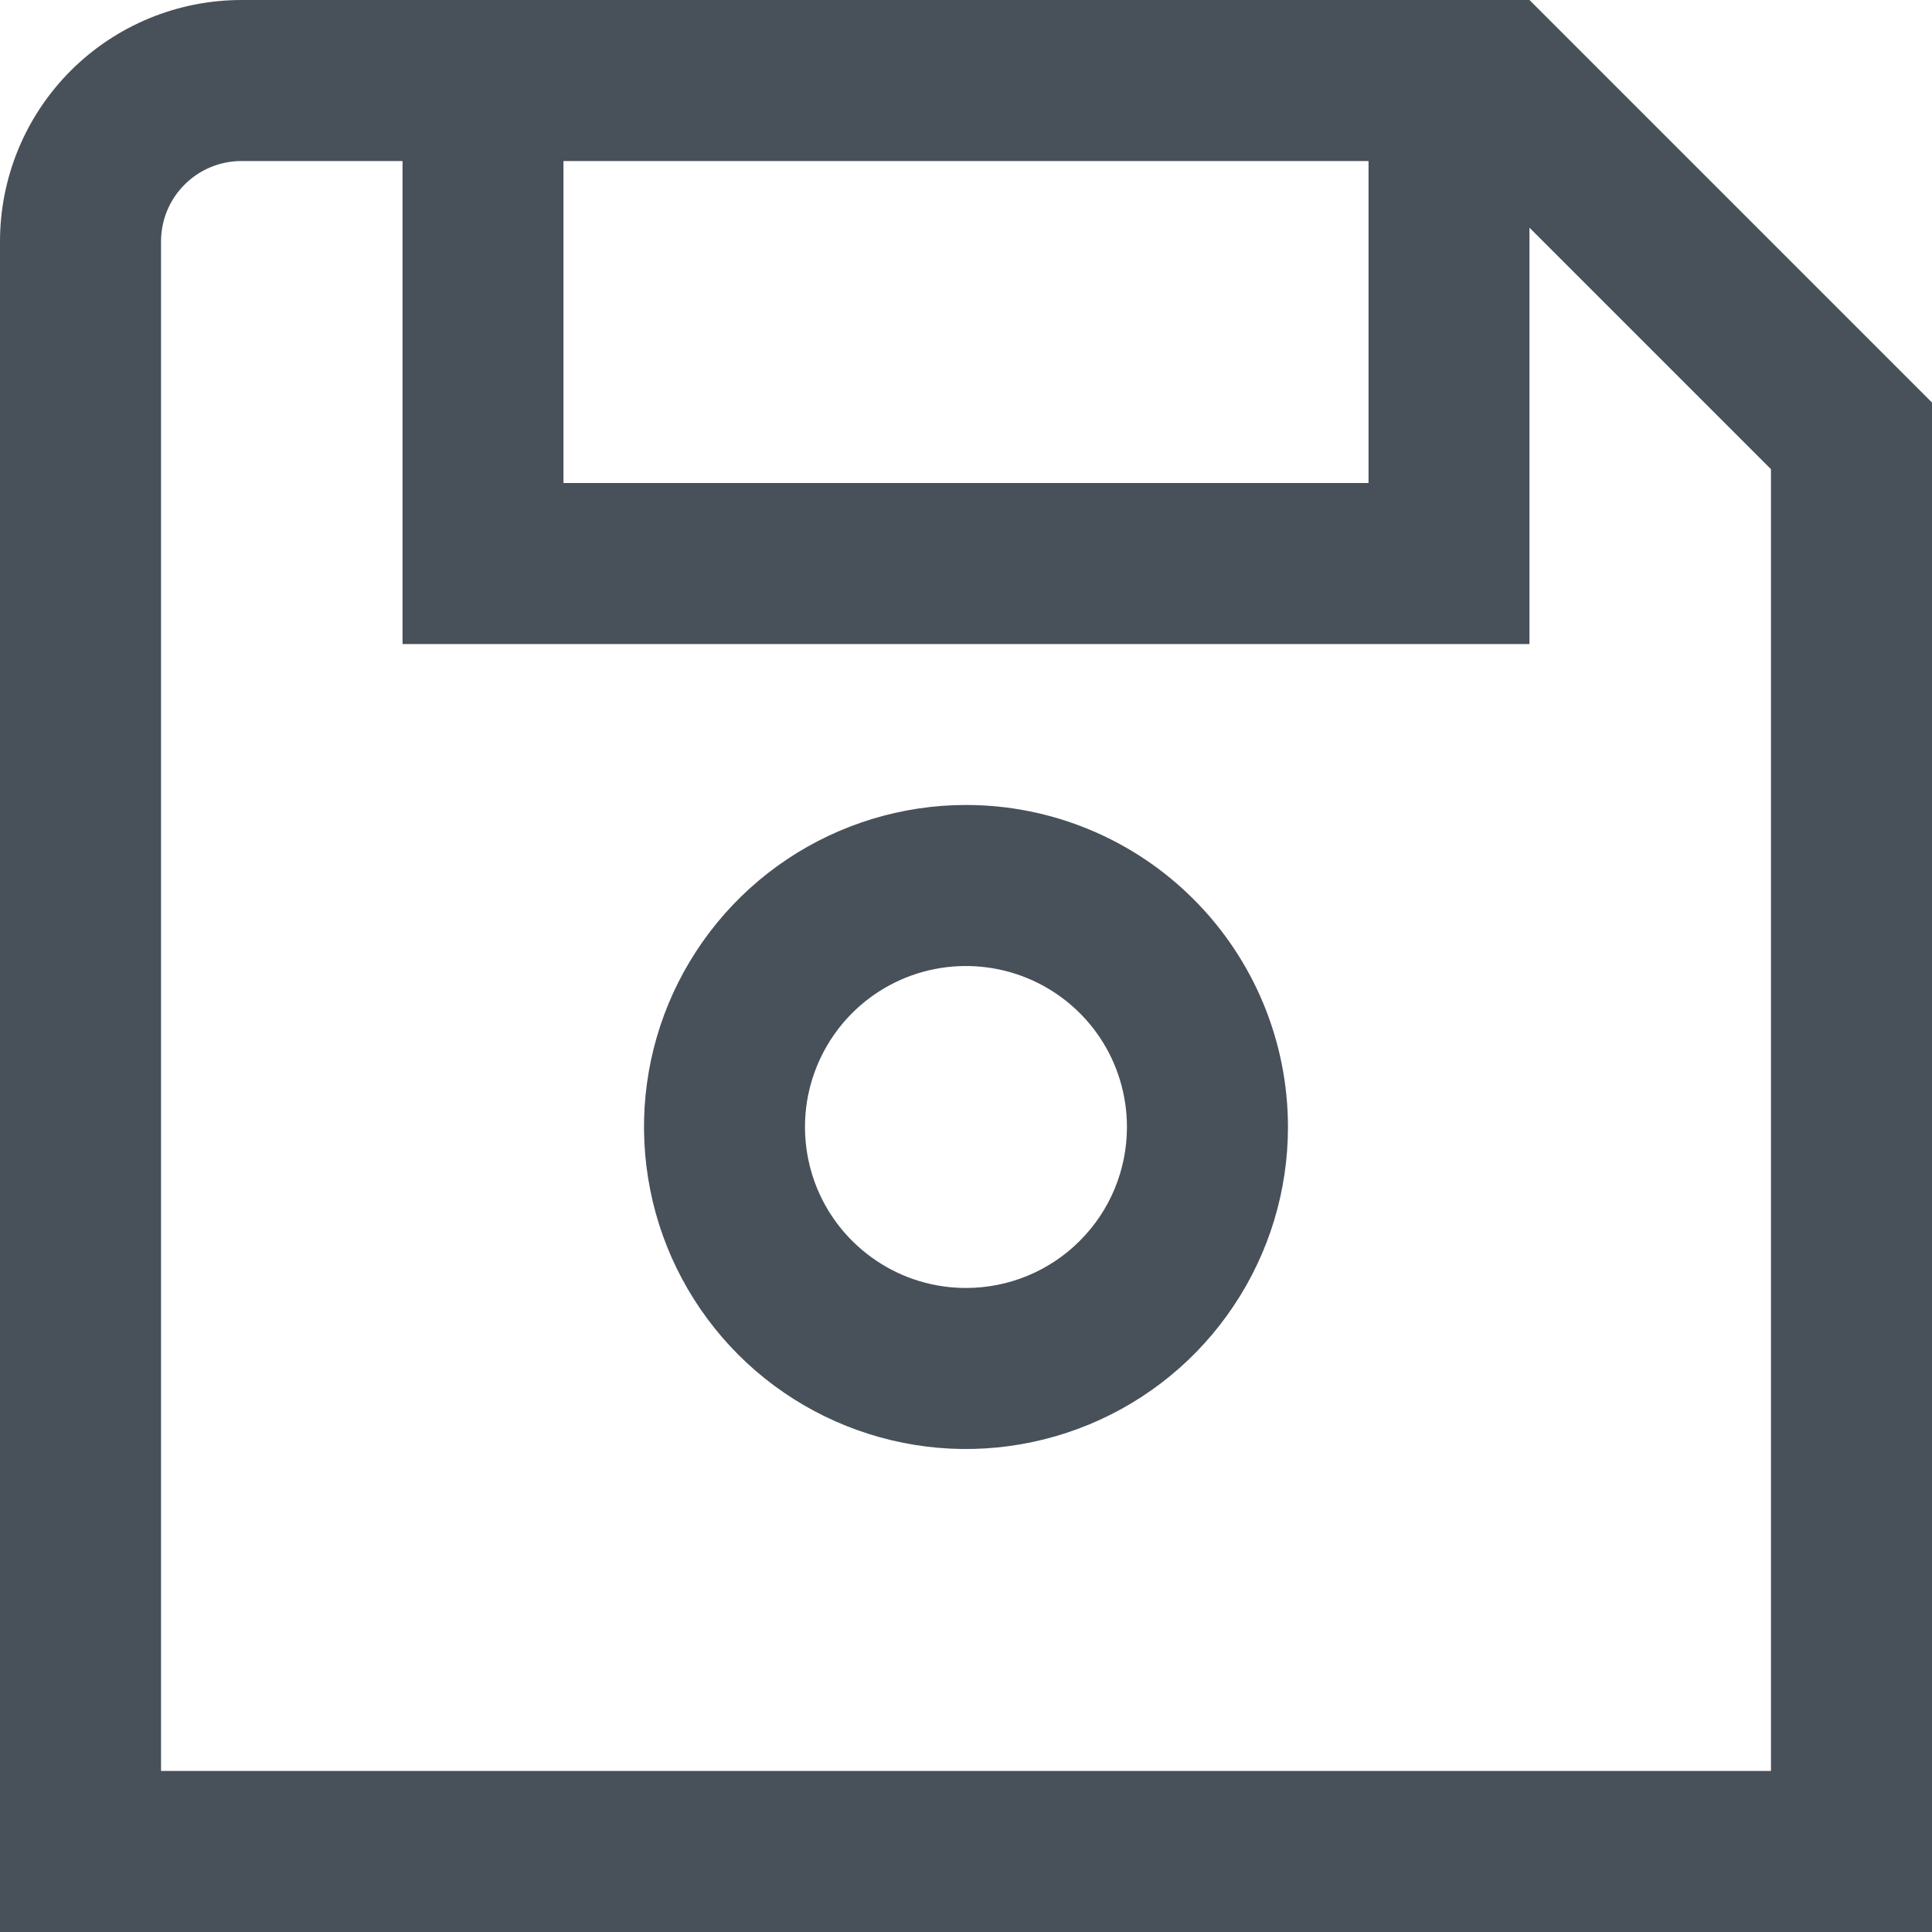 <svg width="20" height="20" viewBox="0 0 20 20" fill="none" xmlns="http://www.w3.org/2000/svg">
<g clip-path="url(#clip0_247_10776)">
<path d="M15.833 0H2.5C1.837 0 1.201 0.263 0.732 0.732C0.263 1.201 0 1.837 0 2.5L0 20H20V4.167L15.833 0ZM5.833 1.667H14.167V5H5.833V1.667ZM18.333 18.333H1.667V2.5C1.667 2.279 1.754 2.067 1.911 1.911C2.067 1.754 2.279 1.667 2.5 1.667H4.167V6.667H15.833V2.357L18.333 4.857V18.333Z" fill="#485159"/>
<path d="M10 8.333C9.341 8.333 8.696 8.529 8.148 8.895C7.6 9.261 7.173 9.782 6.92 10.391C6.668 11 6.602 11.67 6.731 12.317C6.859 12.964 7.177 13.557 7.643 14.024C8.109 14.49 8.703 14.807 9.35 14.936C9.996 15.065 10.666 14.998 11.275 14.746C11.884 14.494 12.405 14.067 12.771 13.518C13.138 12.97 13.333 12.326 13.333 11.667C13.333 10.783 12.982 9.935 12.357 9.31C11.732 8.684 10.884 8.333 10 8.333ZM10 13.333C9.67 13.333 9.348 13.236 9.074 13.052C8.8 12.869 8.586 12.609 8.46 12.305C8.334 12 8.301 11.665 8.365 11.341C8.43 11.018 8.588 10.721 8.821 10.488C9.054 10.255 9.351 10.096 9.675 10.032C9.998 9.968 10.333 10.001 10.638 10.127C10.942 10.253 11.203 10.467 11.386 10.741C11.569 11.015 11.666 11.337 11.666 11.667C11.666 12.109 11.491 12.533 11.178 12.845C10.866 13.158 10.442 13.333 10 13.333Z" fill="#485159"/>
</g>
<defs>
<clipPath id="clip0_247_10776">
<rect width="20" height="20" fill="white"/>
</clipPath>
</defs>
</svg>
